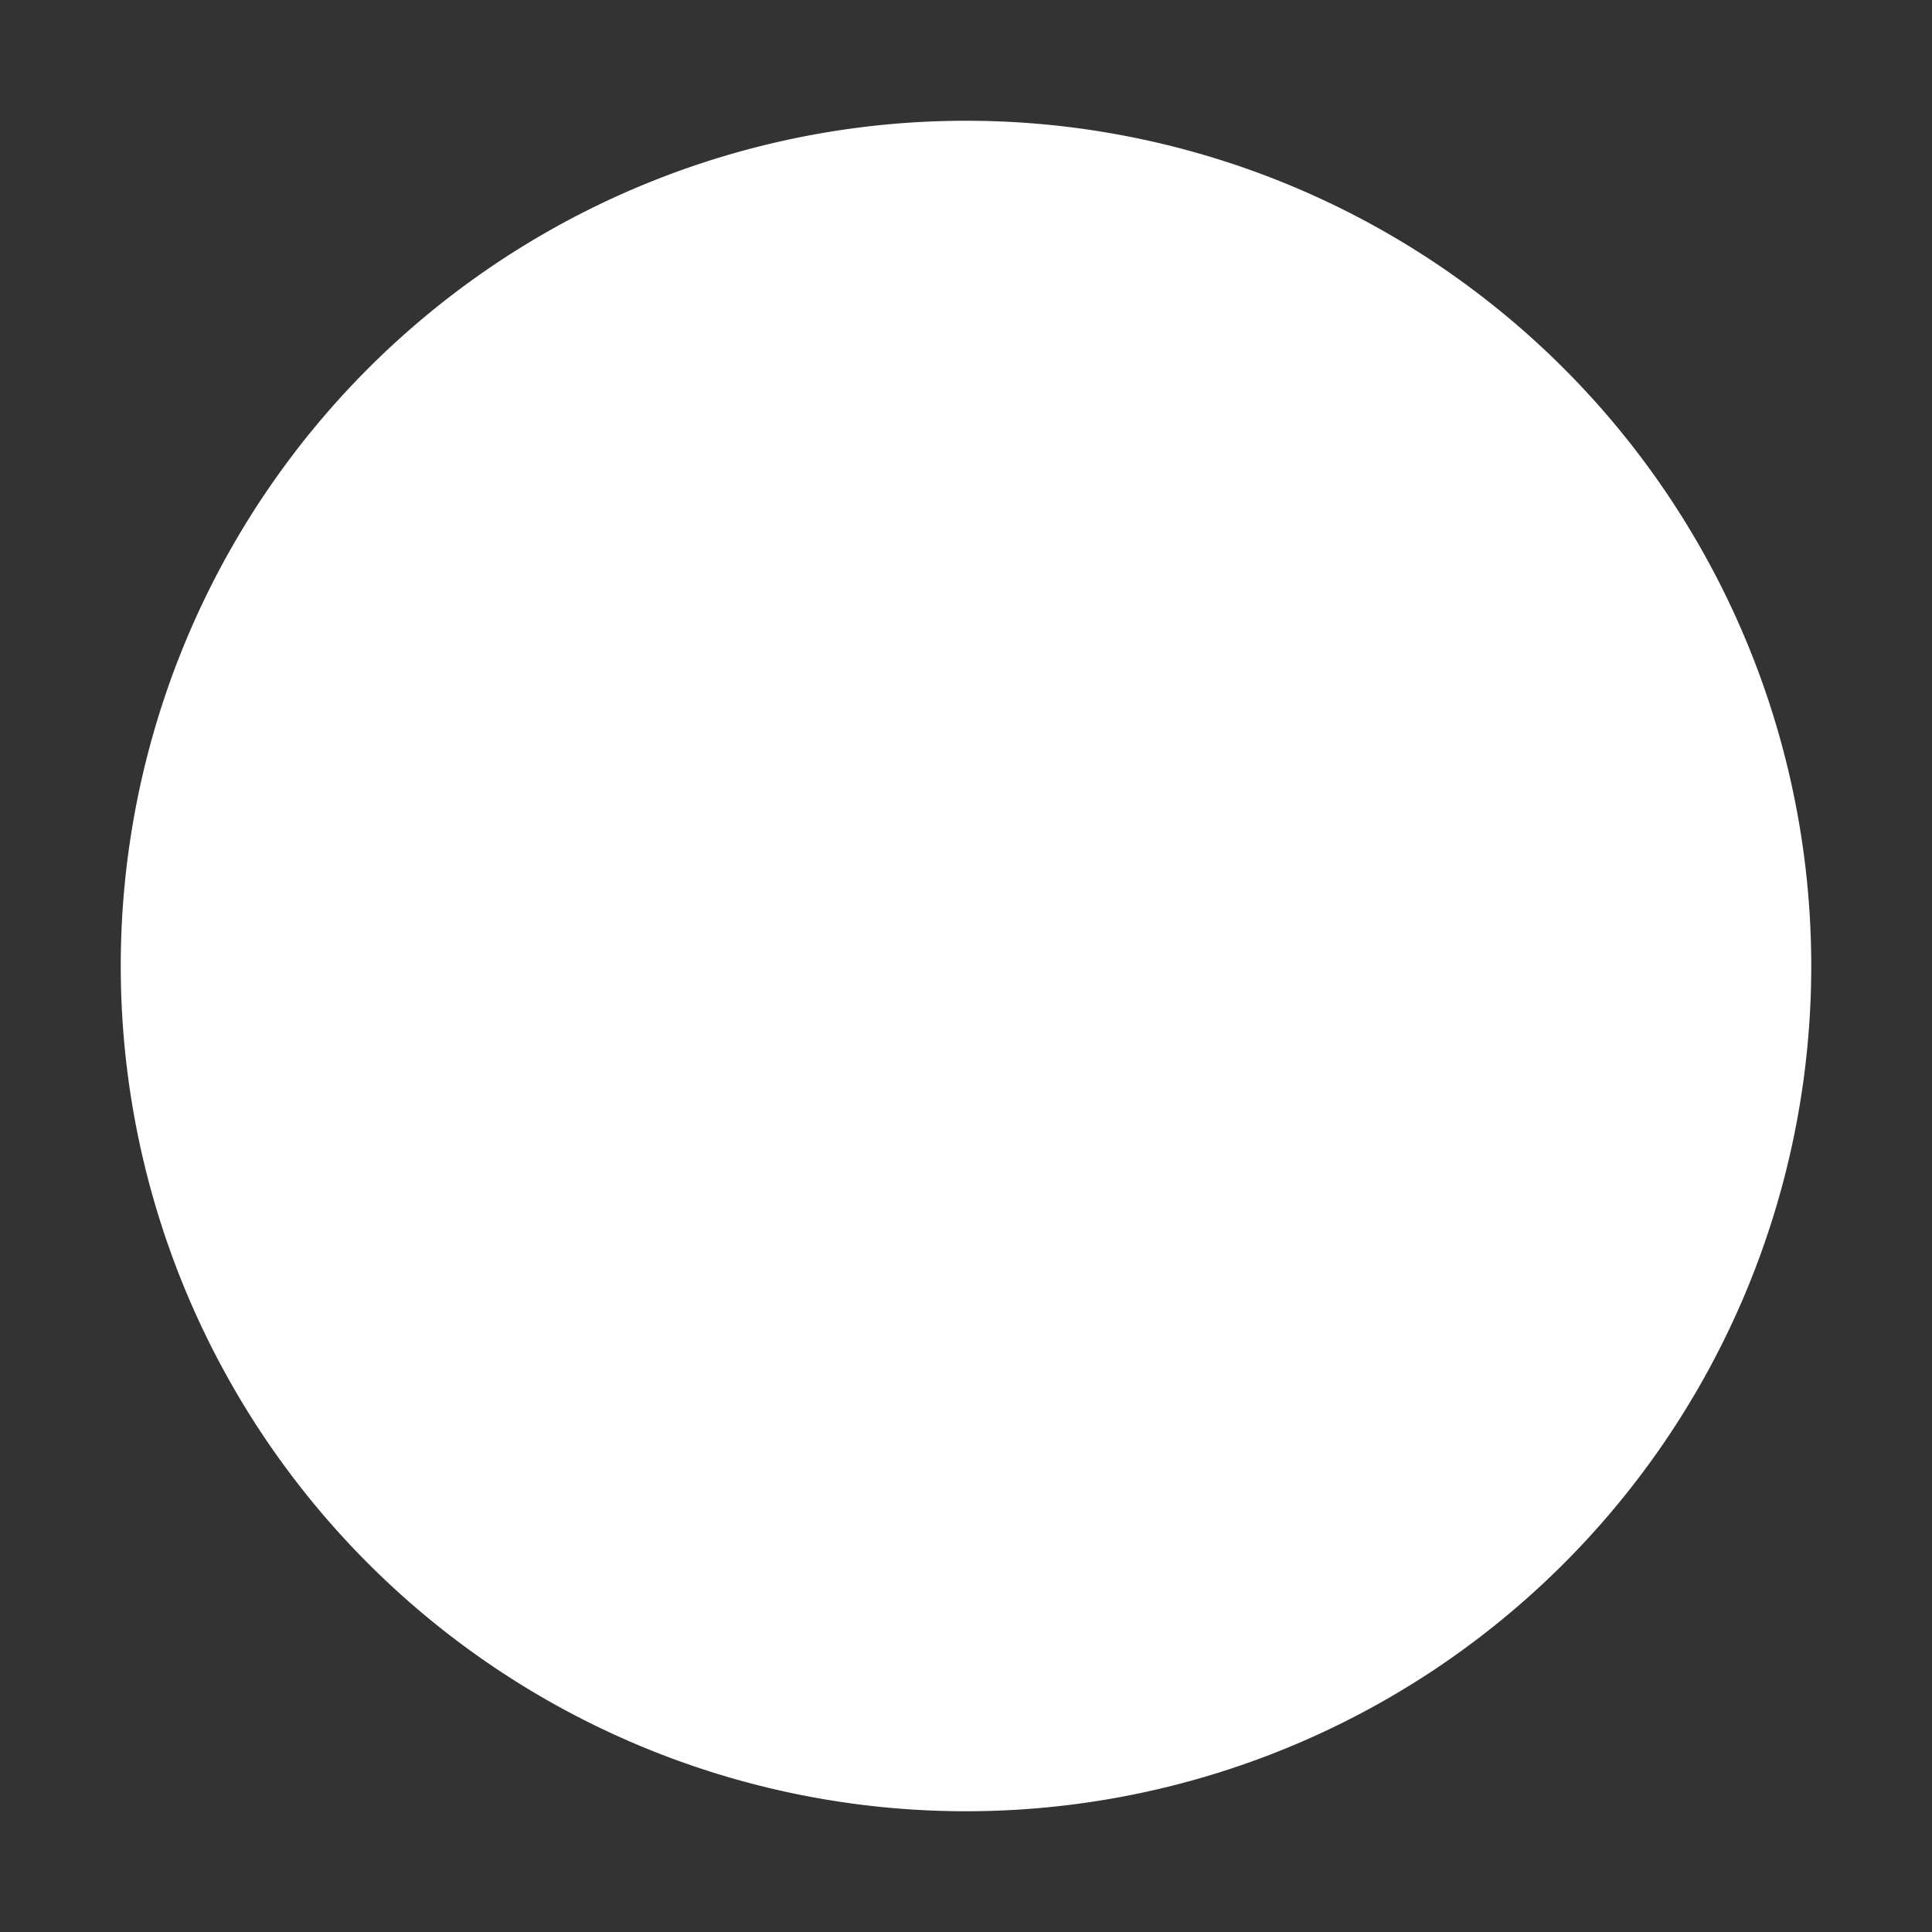 ﻿<?xml version="1.0" encoding="utf-8"?>
<svg version="1.1" xmlns:xlink="http://www.w3.org/1999/xlink" width="16px" height="16px" xmlns="http://www.w3.org/2000/svg">
  <rect width="100%" height="100%" fill="#333333" stroke="none"/>
  <g transform="matrix(1 0 0 1 -411 -250 )">
    <path d="M 412 258  A 7 7 0 0 1 419 251 A 7 7 0 0 1 426 258 A 7 7 0 0 1 419 265 A 7 7 0 0 1 412 258 Z " fill-rule="nonzero" fill="#ffffff" stroke="none" />
  </g>
</svg>